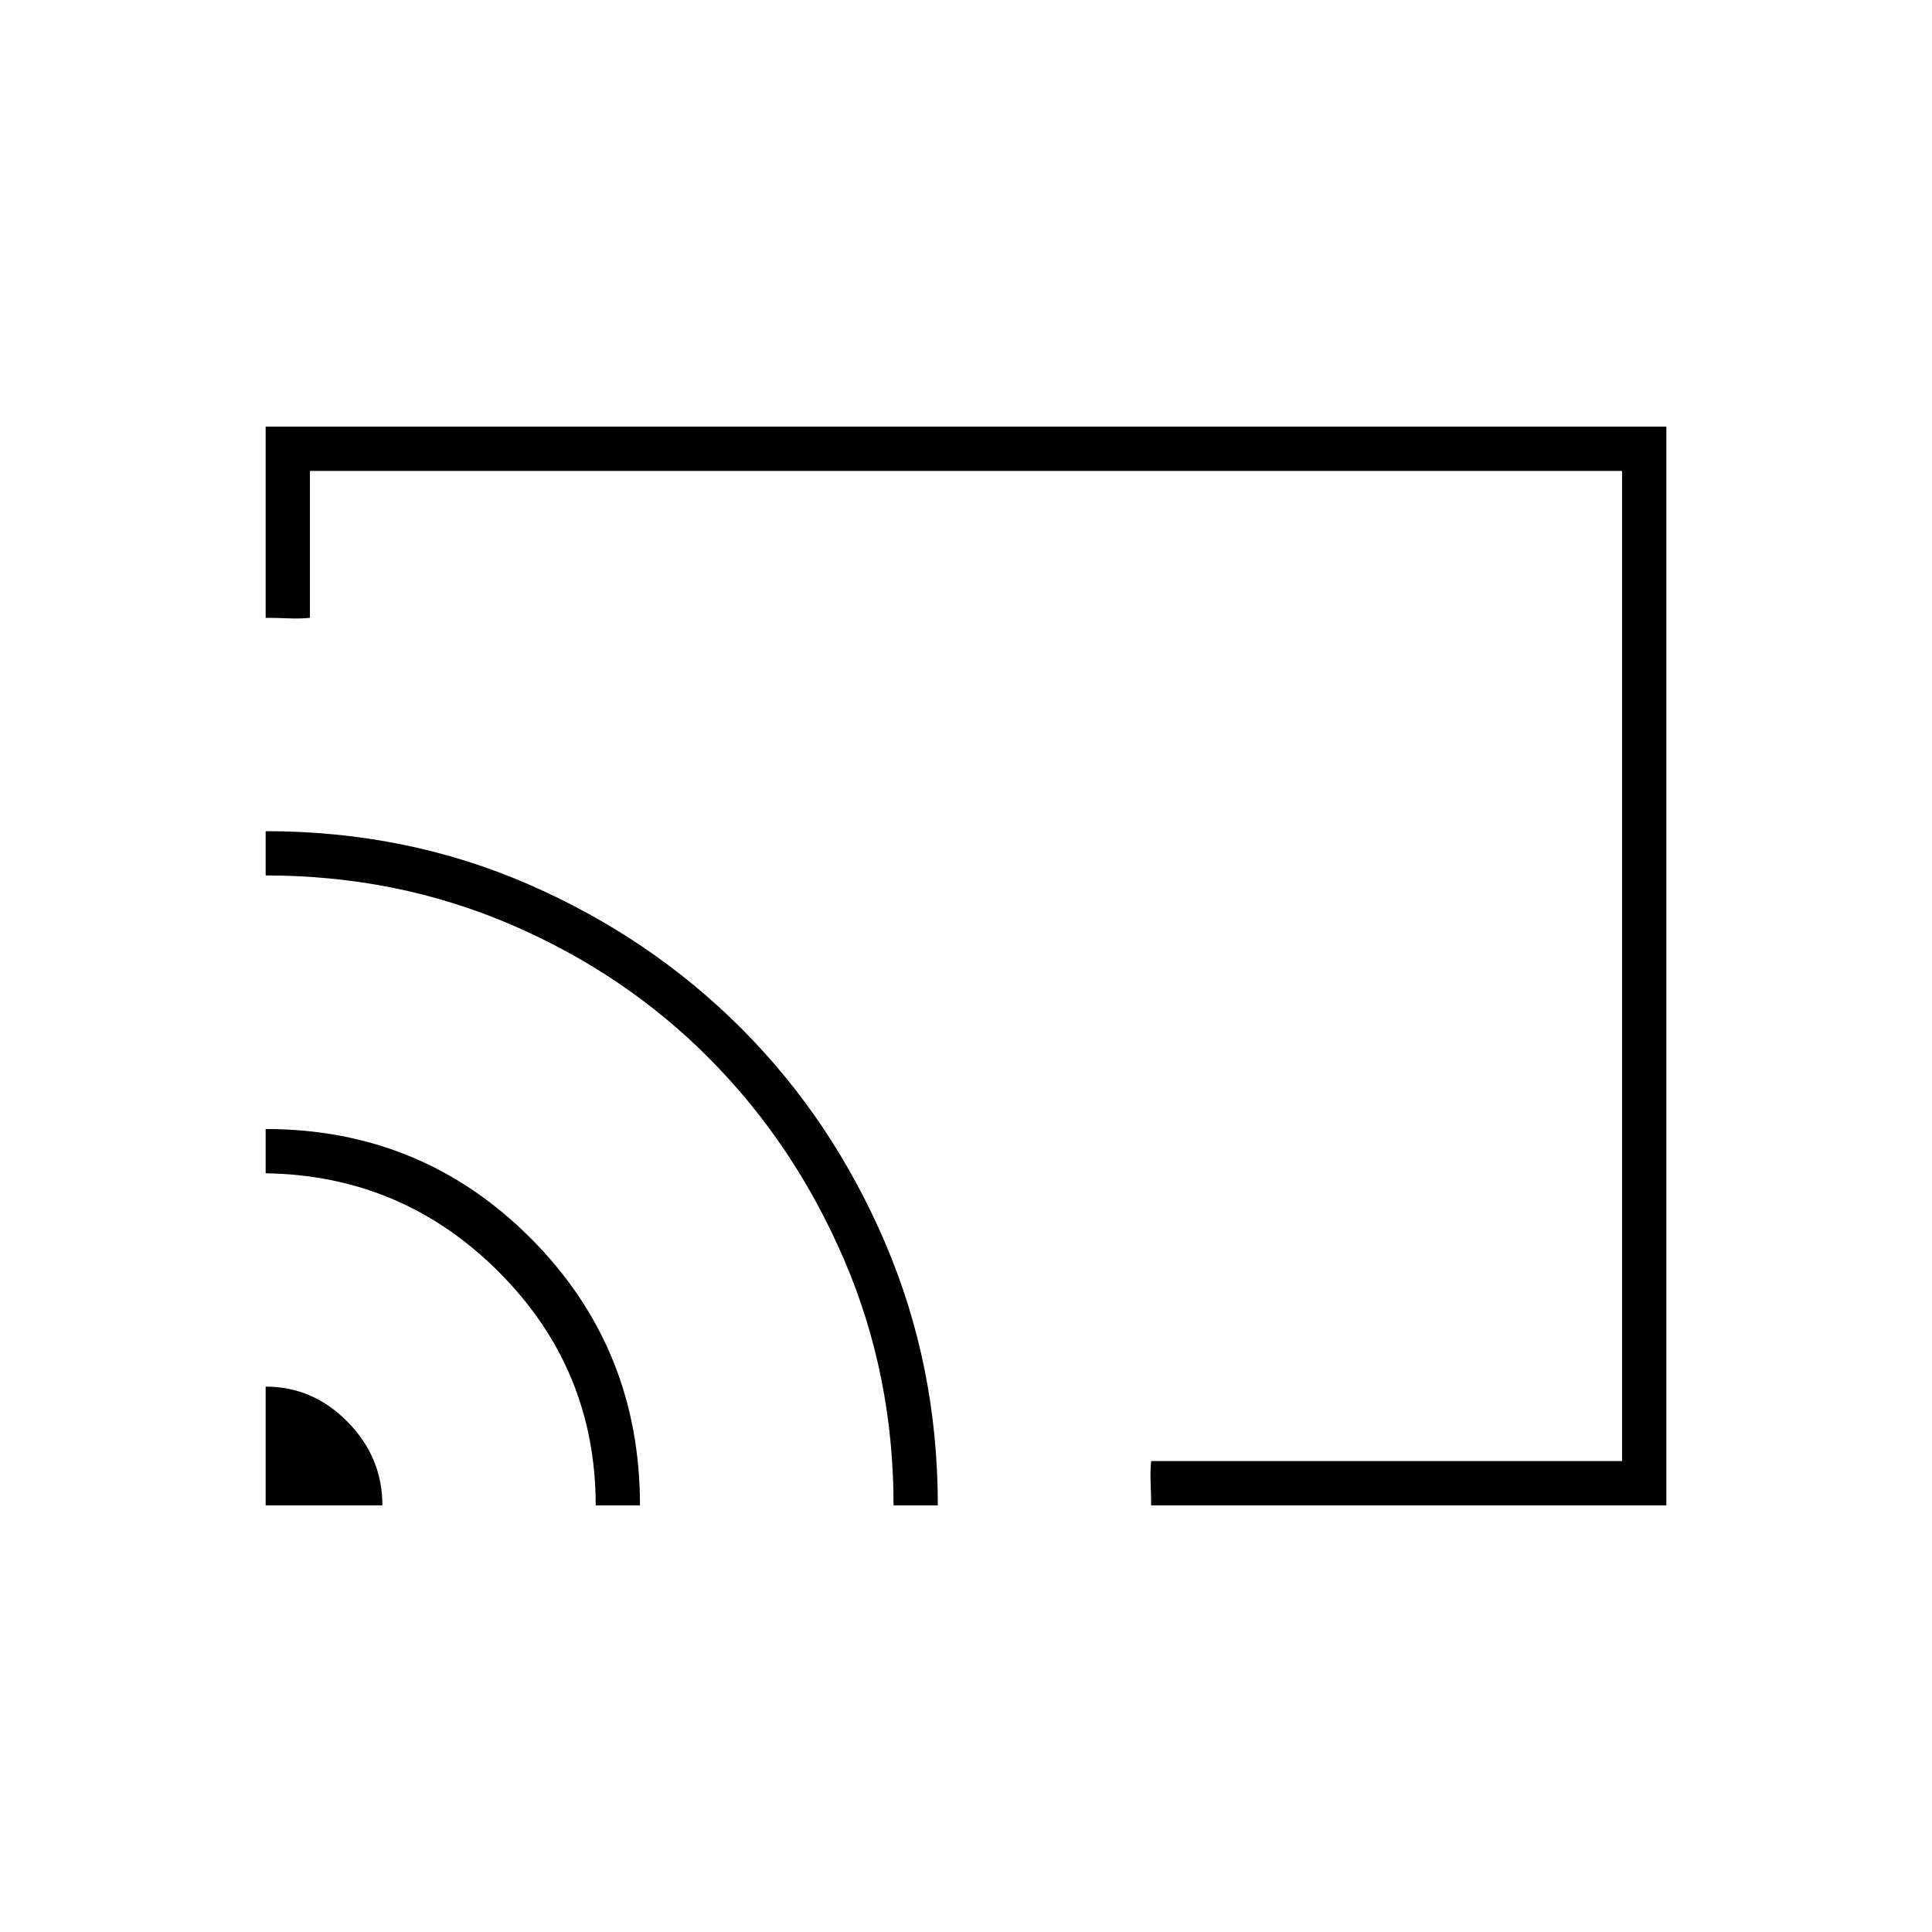 <svg xmlns="http://www.w3.org/2000/svg" width="48" height="48" viewBox="0 -960 960 960"><path d="M480-480Zm348 268H572q0-5-.25-11t.25-11h234v-492H154v73q-5 .5-10.67.25-5.66-.25-11.33-.25v-95h696v536Zm-696 0v-59q23.5 0 40.75 17.54T190-212h-58Zm164 0q0-67.66-48-115.83T132-377v-22q77.64 0 131.82 54.39Q318-290.23 318-212h-22Zm148 0q0-64.81-24.5-121.9Q395-391 353-433.5q-42-42.5-98.92-67Q197.17-525 132-525v-22q70 0 130.68 26.45 60.69 26.46 105.82 71.7 45.14 45.25 71.32 106.41Q466-281.27 466-212h-22Z"/></svg>